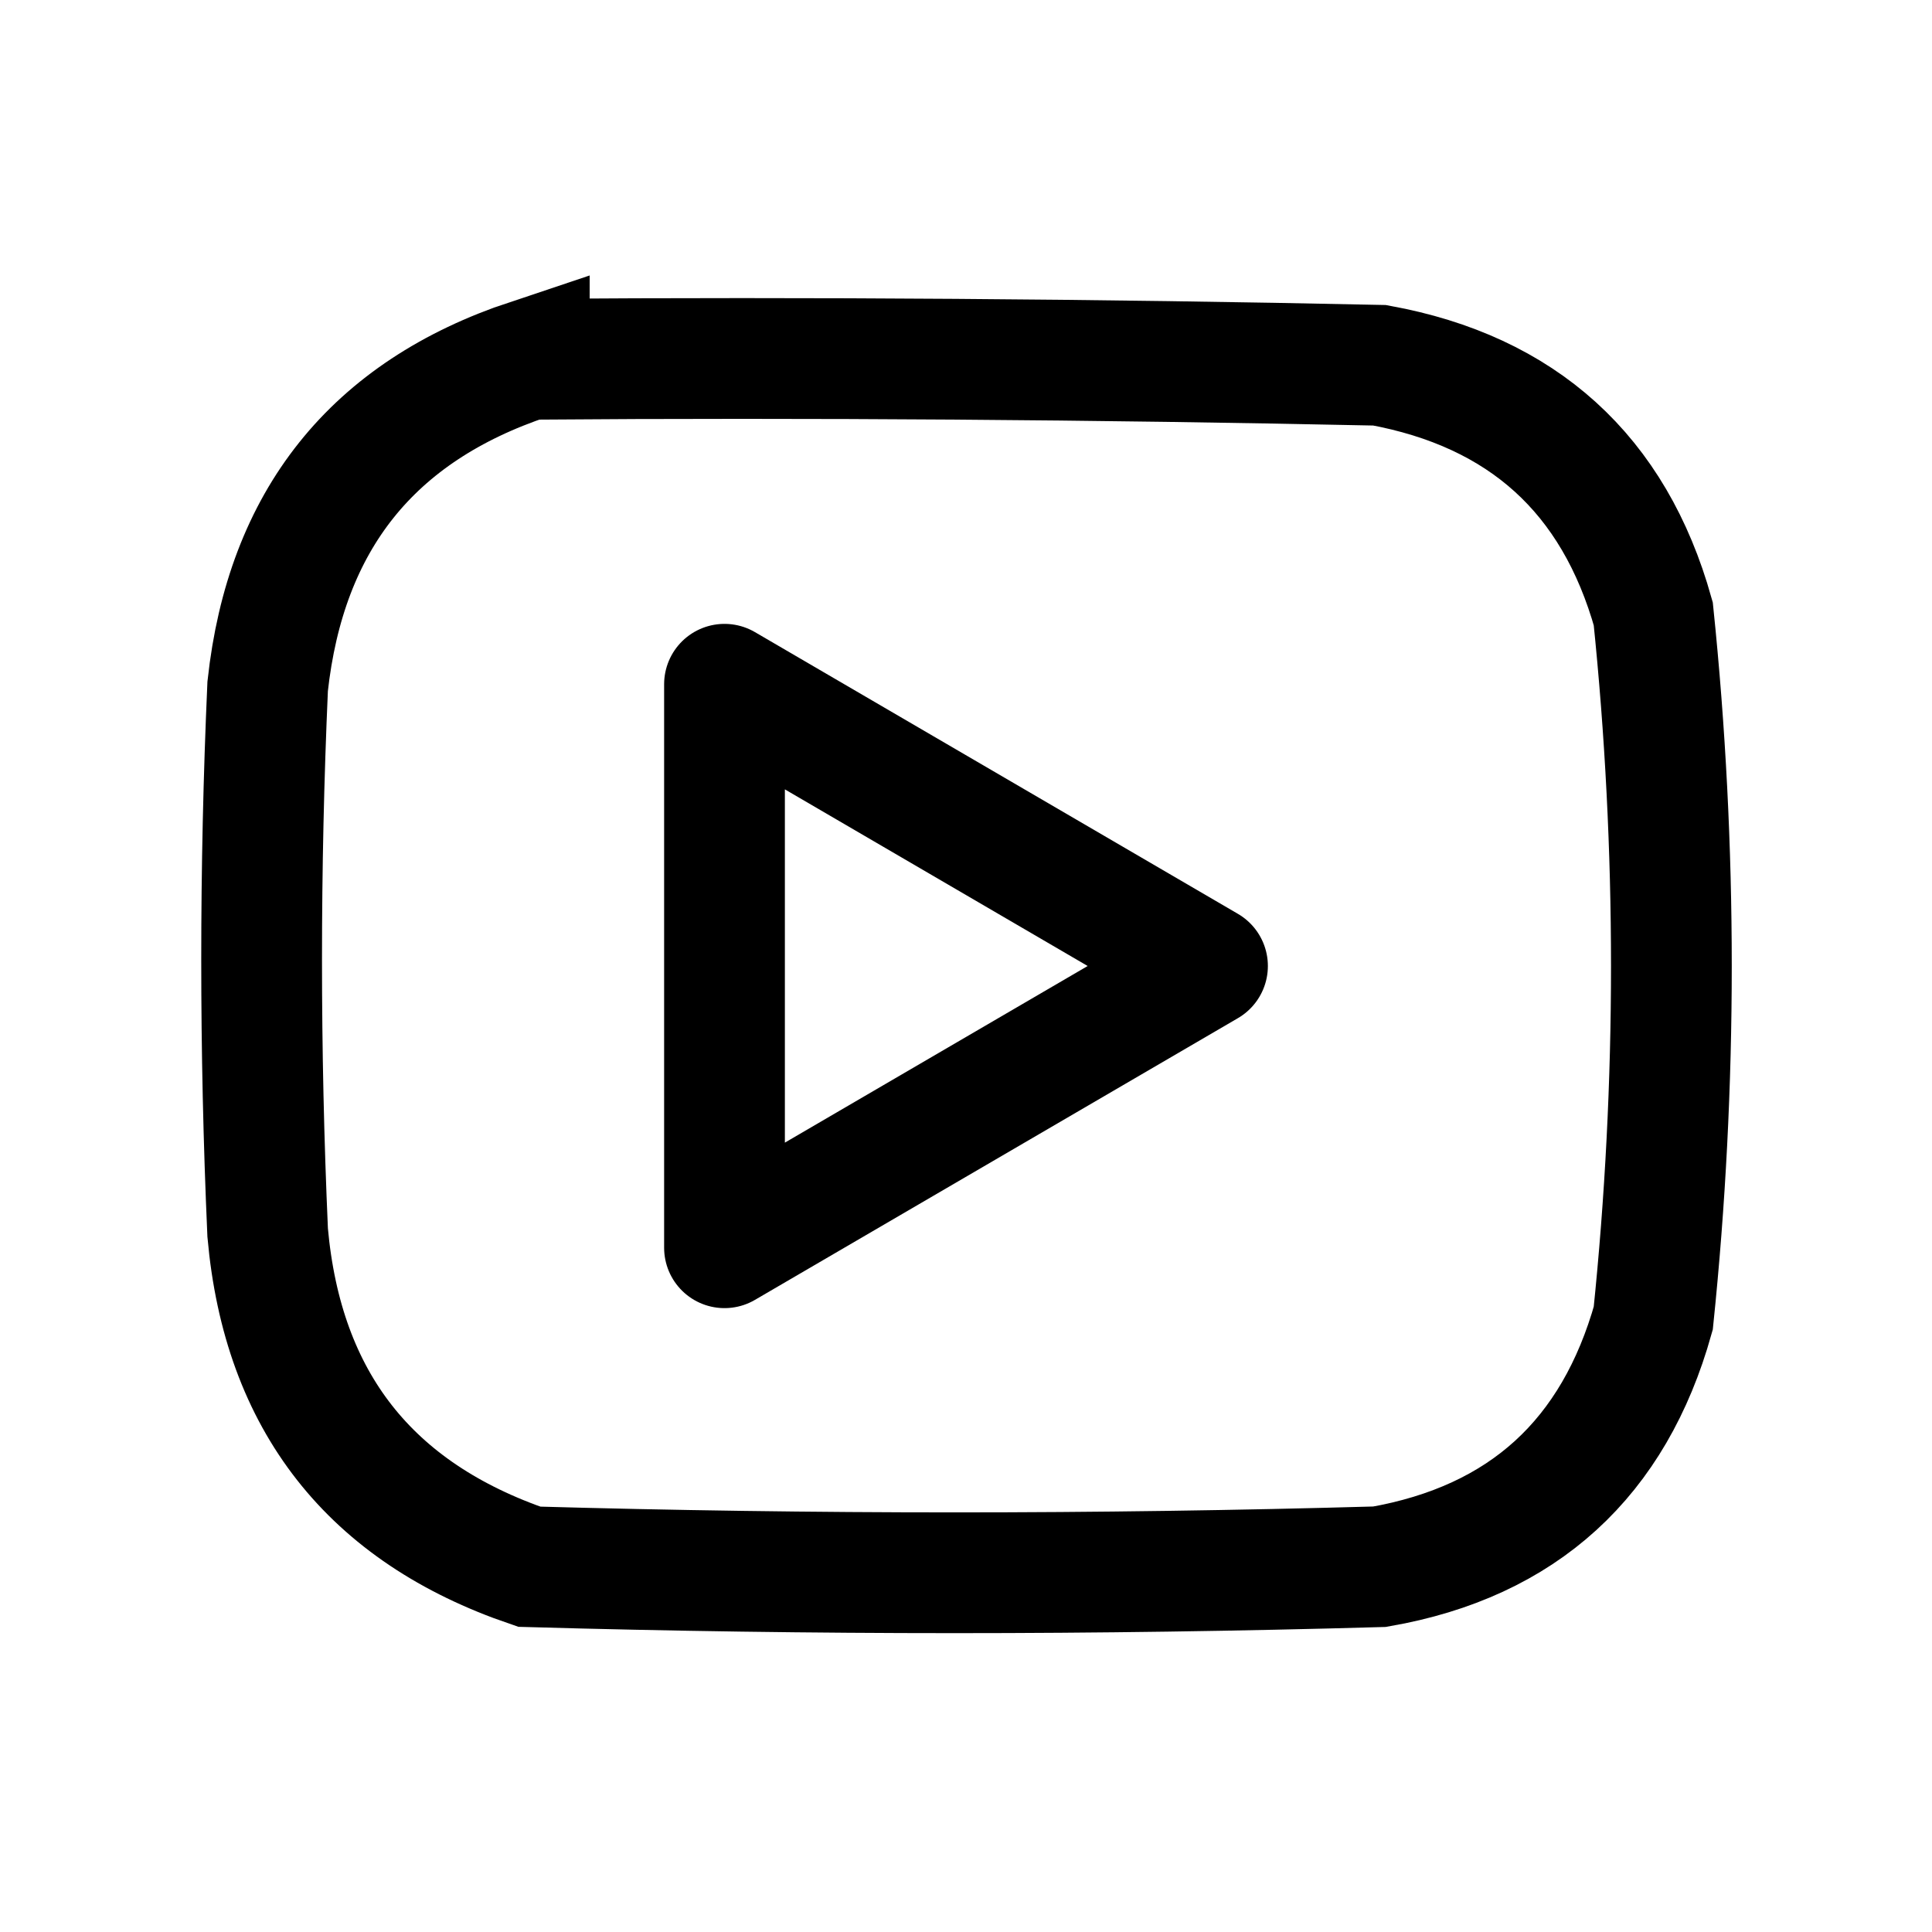 <svg xml:space="preserve" viewBox="0 0 192 192">
  <g fill="none" stroke="#000" stroke-width="12">
    <path stroke-miterlimit="10" d="M52.6 35.7c28.2-.2 56.3 0 84.5.6 14.2 2.6 23.3 10.8 27.2 24.7 2.4 23.3 2.4 46.7 0 70-3.9 13.9-12.9 22.2-27.2 24.7-28.2.8-56.3.8-84.5 0-15.8-5.4-24.5-16.4-26-33.2-.8-18.1-.8-36.2 0-54.3 1.8-16.5 10.4-27.3 26-32.5z" clip-rule="evenodd"/>
    <path stroke-linejoin="round" d="M72 124V68l48 28-48 28z"/>
  </g>
</svg>
